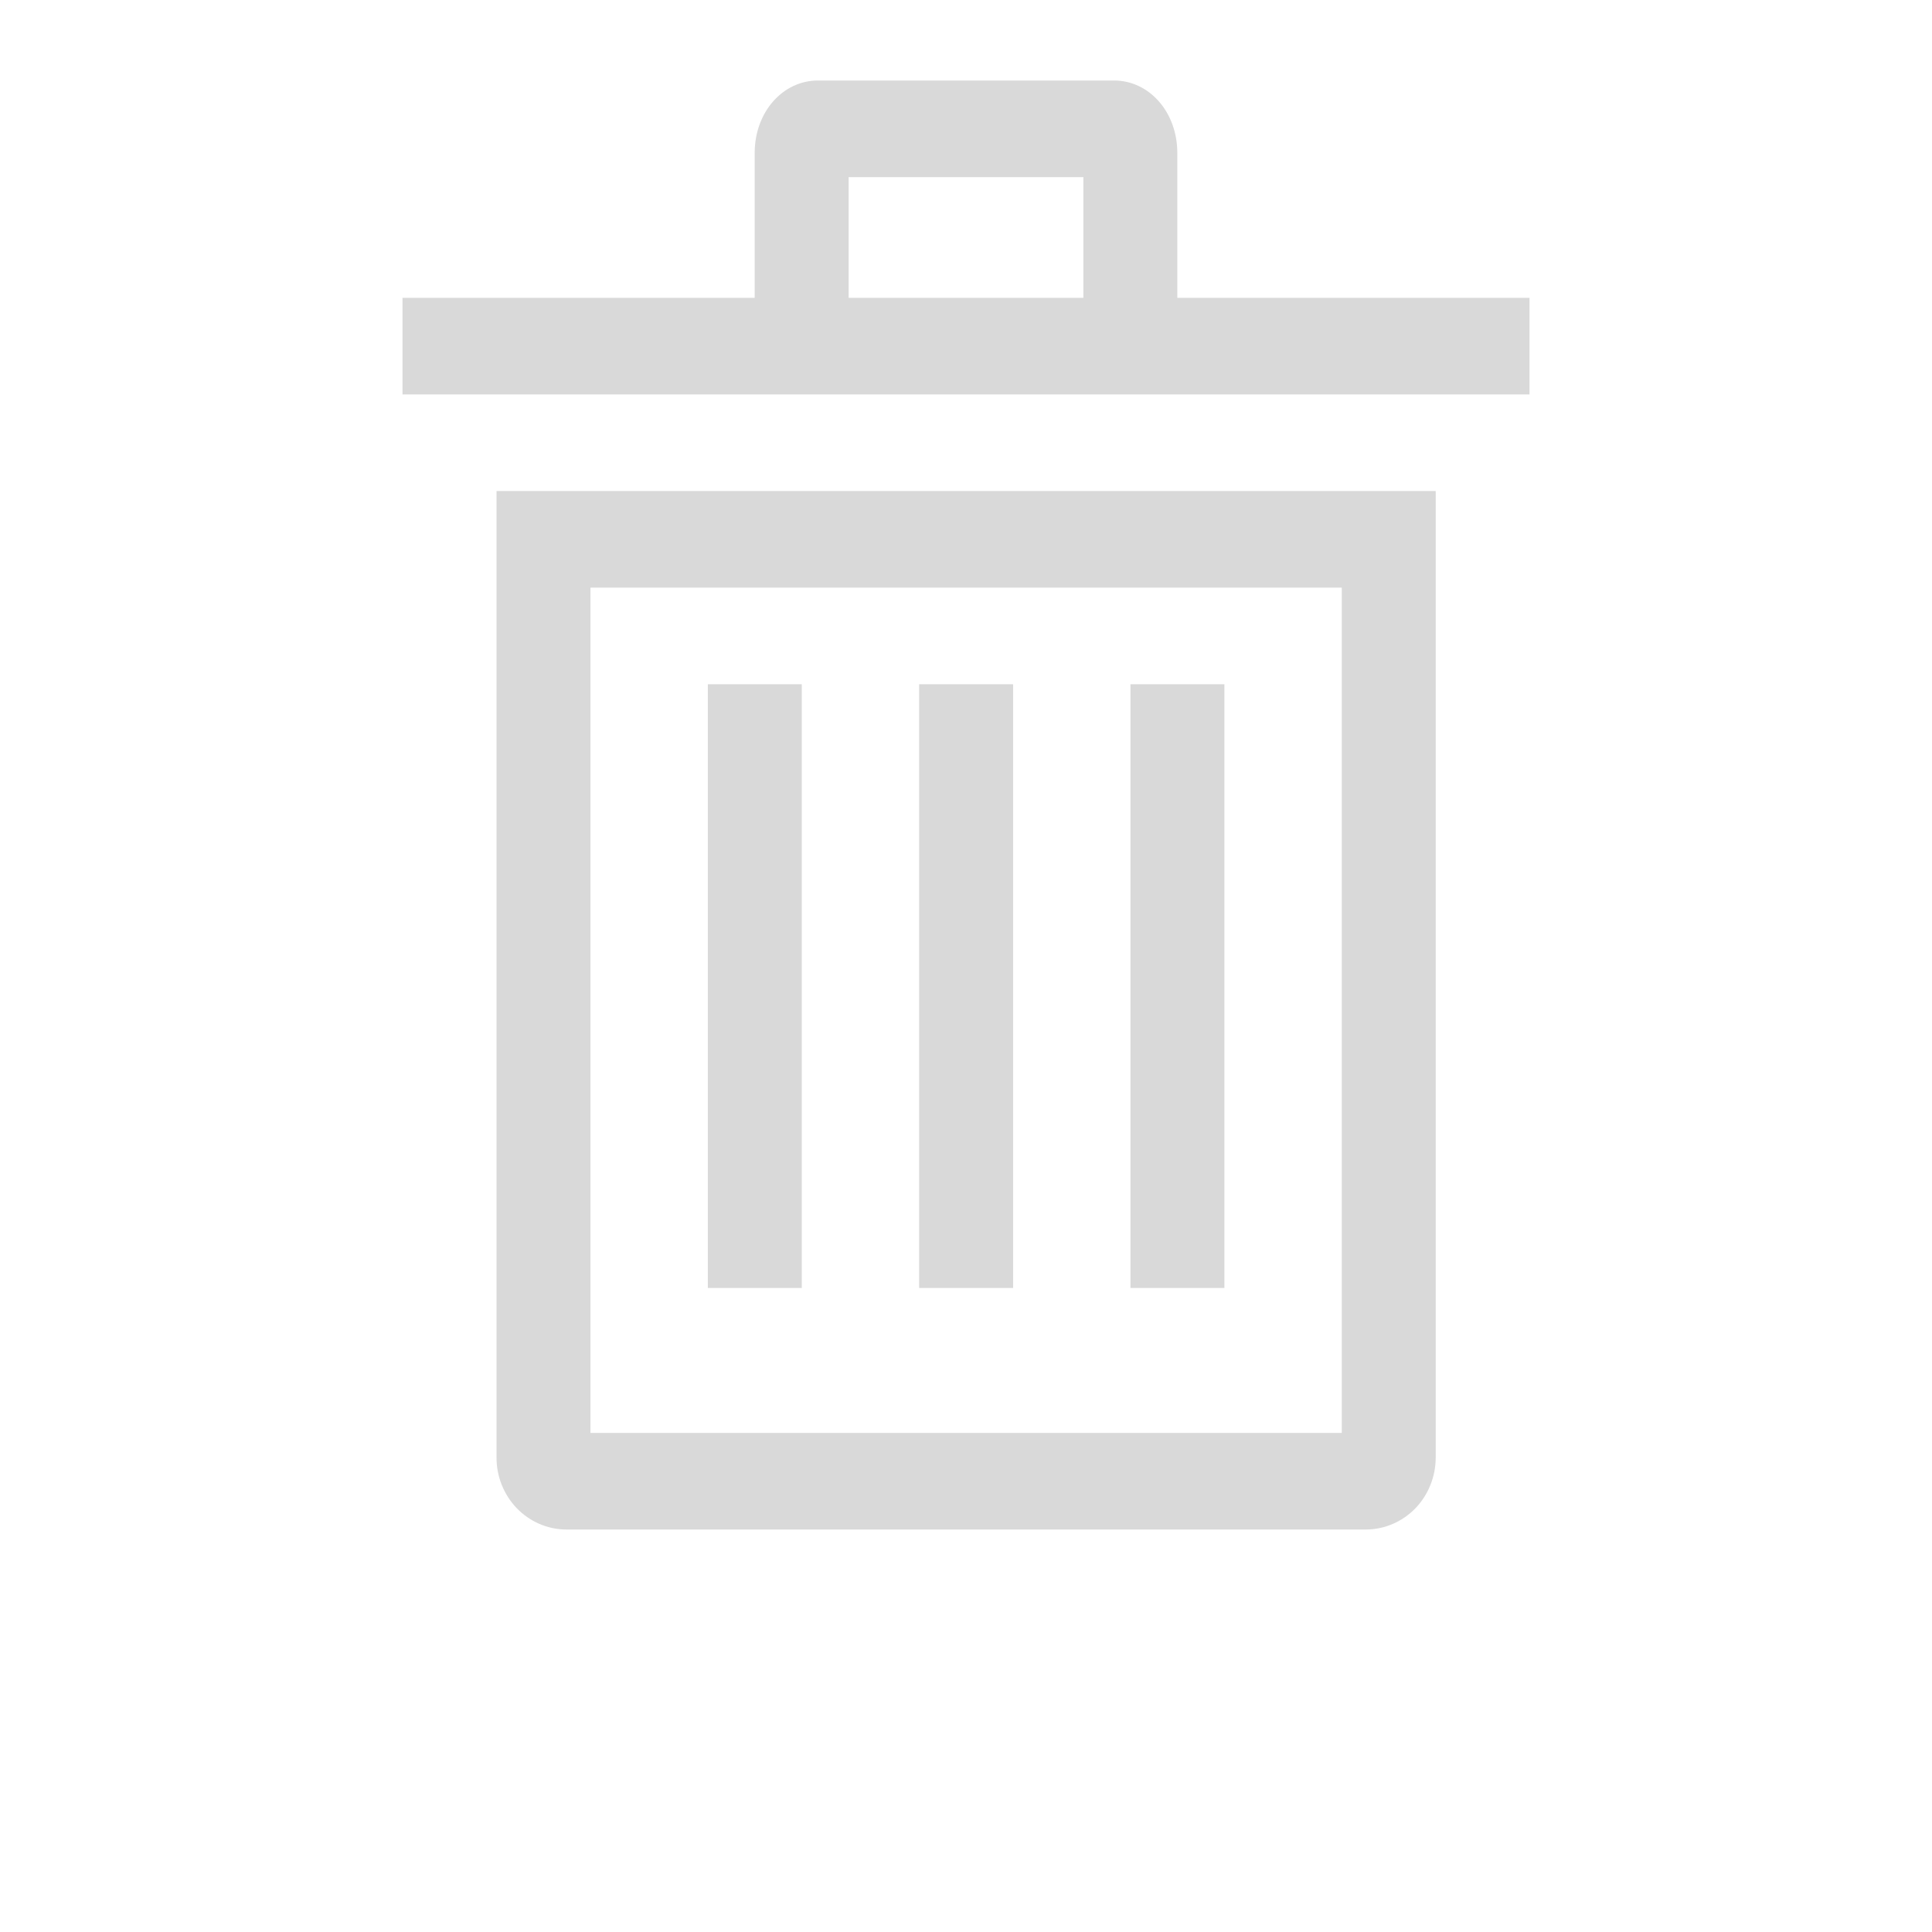 <svg width="24" height="24" viewBox="0 0 24 24" fill="none" xmlns="http://www.w3.org/2000/svg">
<path d="M6.168 18.1C6.166 18.337 6.256 18.564 6.417 18.733C6.578 18.901 6.798 18.998 7.028 19H16.975C17.205 18.998 17.425 18.901 17.586 18.733C17.747 18.564 17.836 18.337 17.835 18.1V6.1H6.168V18.1ZM7.335 7.3H16.668V17.8H7.335V7.3Z" fill="#D9D9D9"/>
<path d="M9.96 8.5H8.793V16H9.96V8.5Z" fill="#D9D9D9"/>
<path d="M12.585 8.5H11.418V16H12.585V8.5Z" fill="#D9D9D9"/>
<path d="M15.21 8.5H14.043V16H15.21V8.5Z" fill="#D9D9D9"/>
<path d="M14.625 3.7V1.9C14.625 1.395 14.279 1 13.838 1H10.162C9.721 1 9.375 1.395 9.375 1.9V3.7H5V4.9H19V3.7H14.625ZM10.542 2.2H13.458V3.7H10.542V2.2Z" fill="#D9D9D9"/>
</svg>

